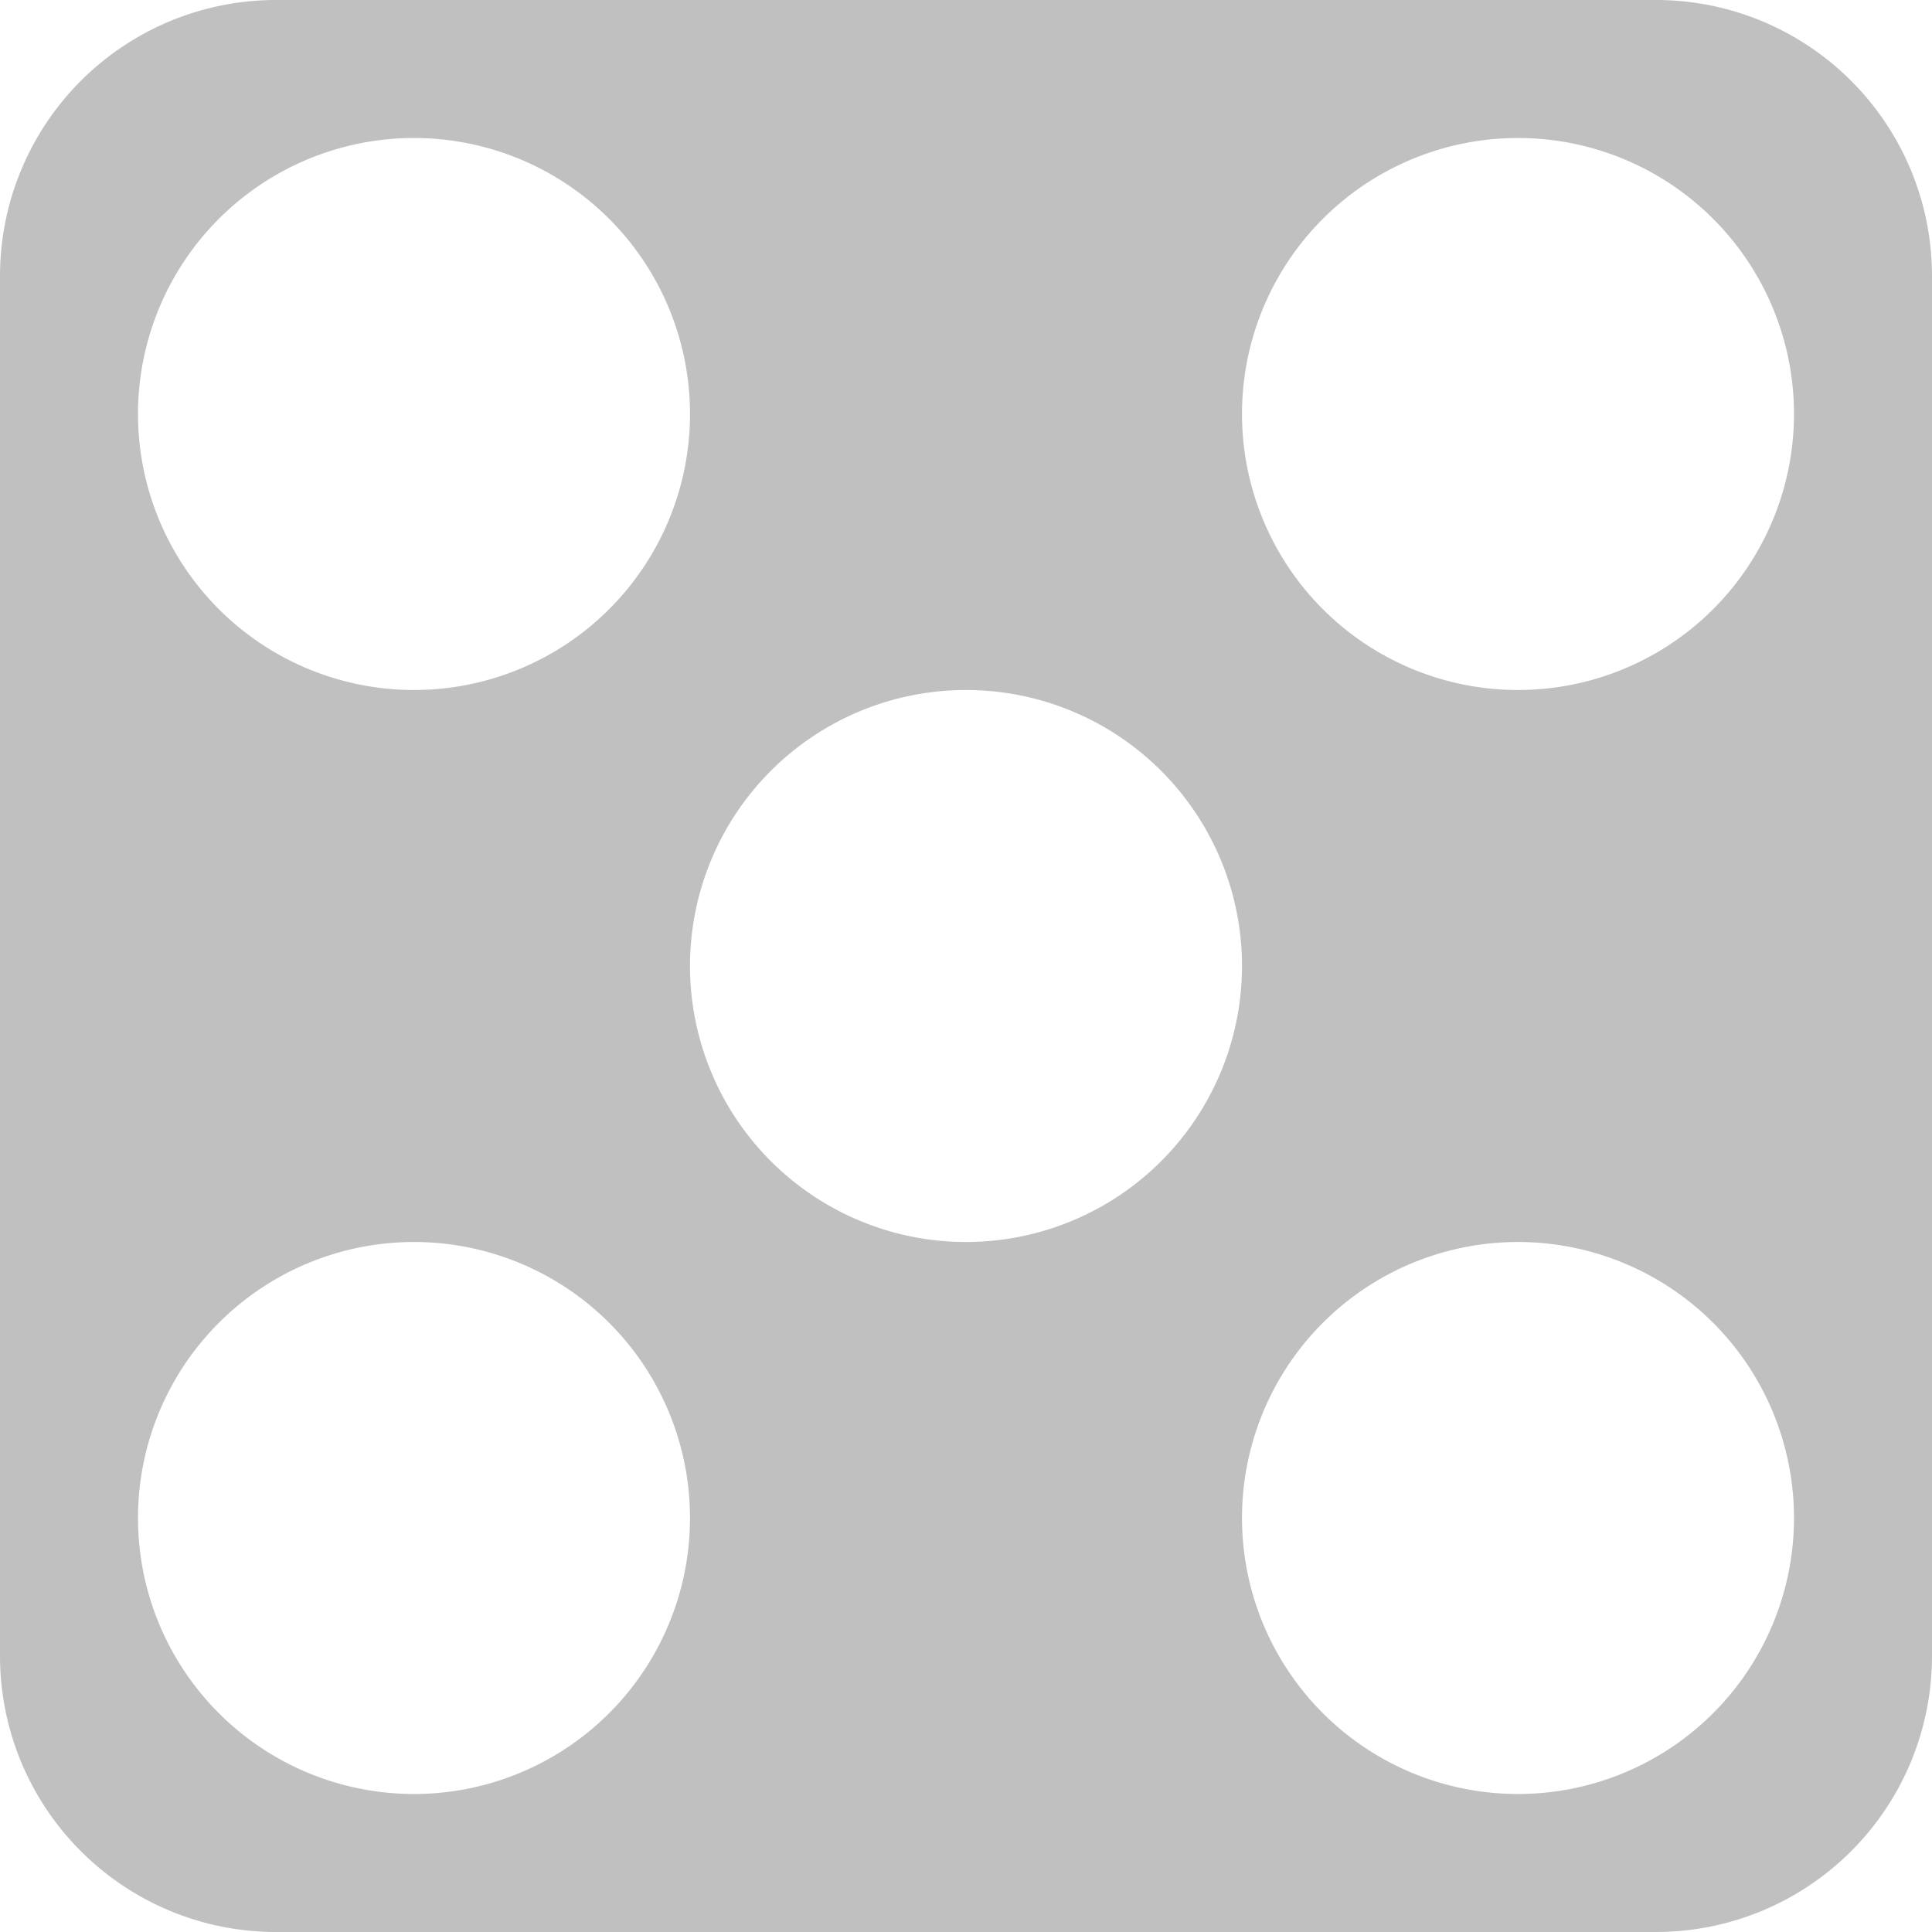 <svg xmlns="http://www.w3.org/2000/svg" width="14" height="14" viewBox="0 0 14 14">
  <defs>
    <style>
      .cls-1 {
        fill: silver;
        fill-rule: evenodd;
      }
    </style>
  </defs>
  <path id="_5" data-name="5" class="cls-1" d="M2,0H12a2,2,0,0,1,2,2V12a2,2,0,0,1-2,2H2a2,2,0,0,1-2-2V2A2,2,0,0,1,2,0Zm9,1A2,2,0,1,1,9,3,2,2,0,0,1,11,1ZM7,5A2,2,0,1,1,5,7,2,2,0,0,1,7,5ZM3,9a2,2,0,1,1-2,2A2,2,0,0,1,3,9Zm8,0a2,2,0,1,1-2,2A2,2,0,0,1,11,9ZM3,1A2,2,0,1,1,1,3,2,2,0,0,1,3,1Z"/>
</svg>
